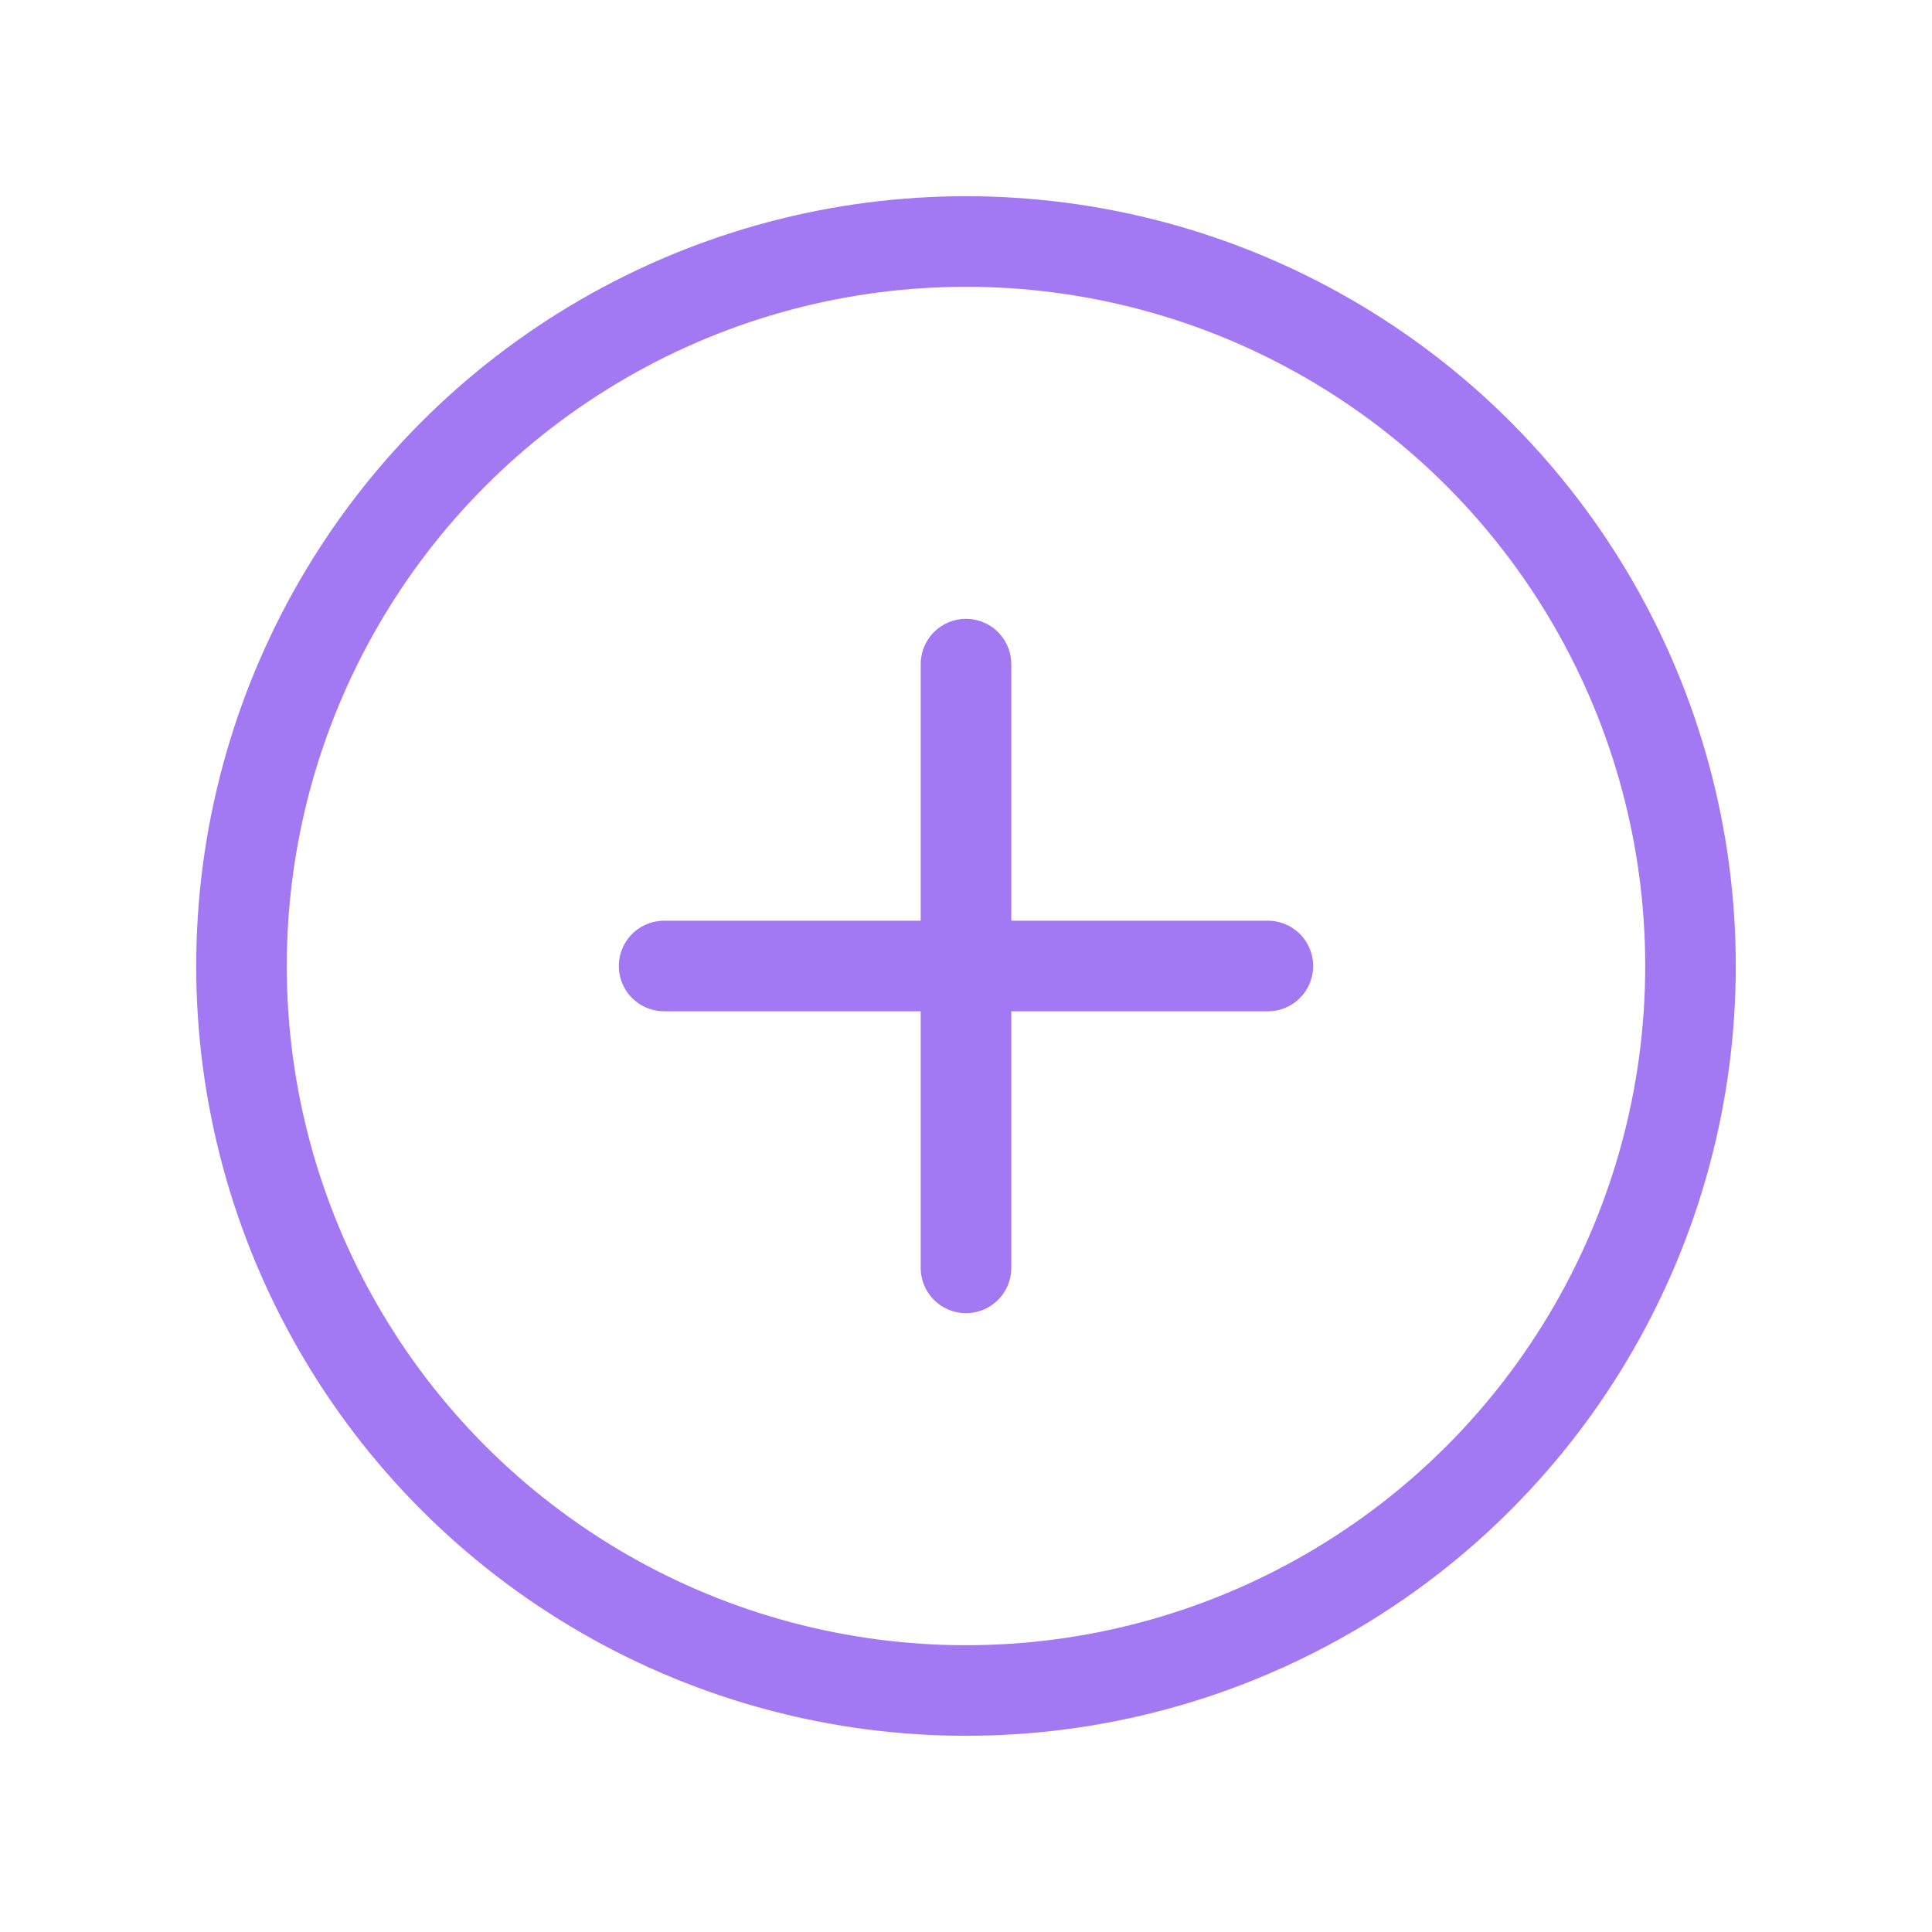 <?xml version="1.0" ?><svg viewBox="0 0 256 256" xmlns="http://www.w3.org/2000/svg"><rect fill="none" height="256" width="256"/><circle cx="128" cy="128" fill="none" r="96" stroke="#a378f3" stroke-miterlimit="10" stroke-width="12"/><line fill="none" stroke="#a378f3" stroke-linecap="round" stroke-linejoin="round" stroke-width="12" x1="88" x2="168" y1="128" y2="128"/><line fill="none" stroke="#a378f3" stroke-linecap="round" stroke-linejoin="round" stroke-width="12" x1="128" x2="128" y1="88" y2="168"/></svg>